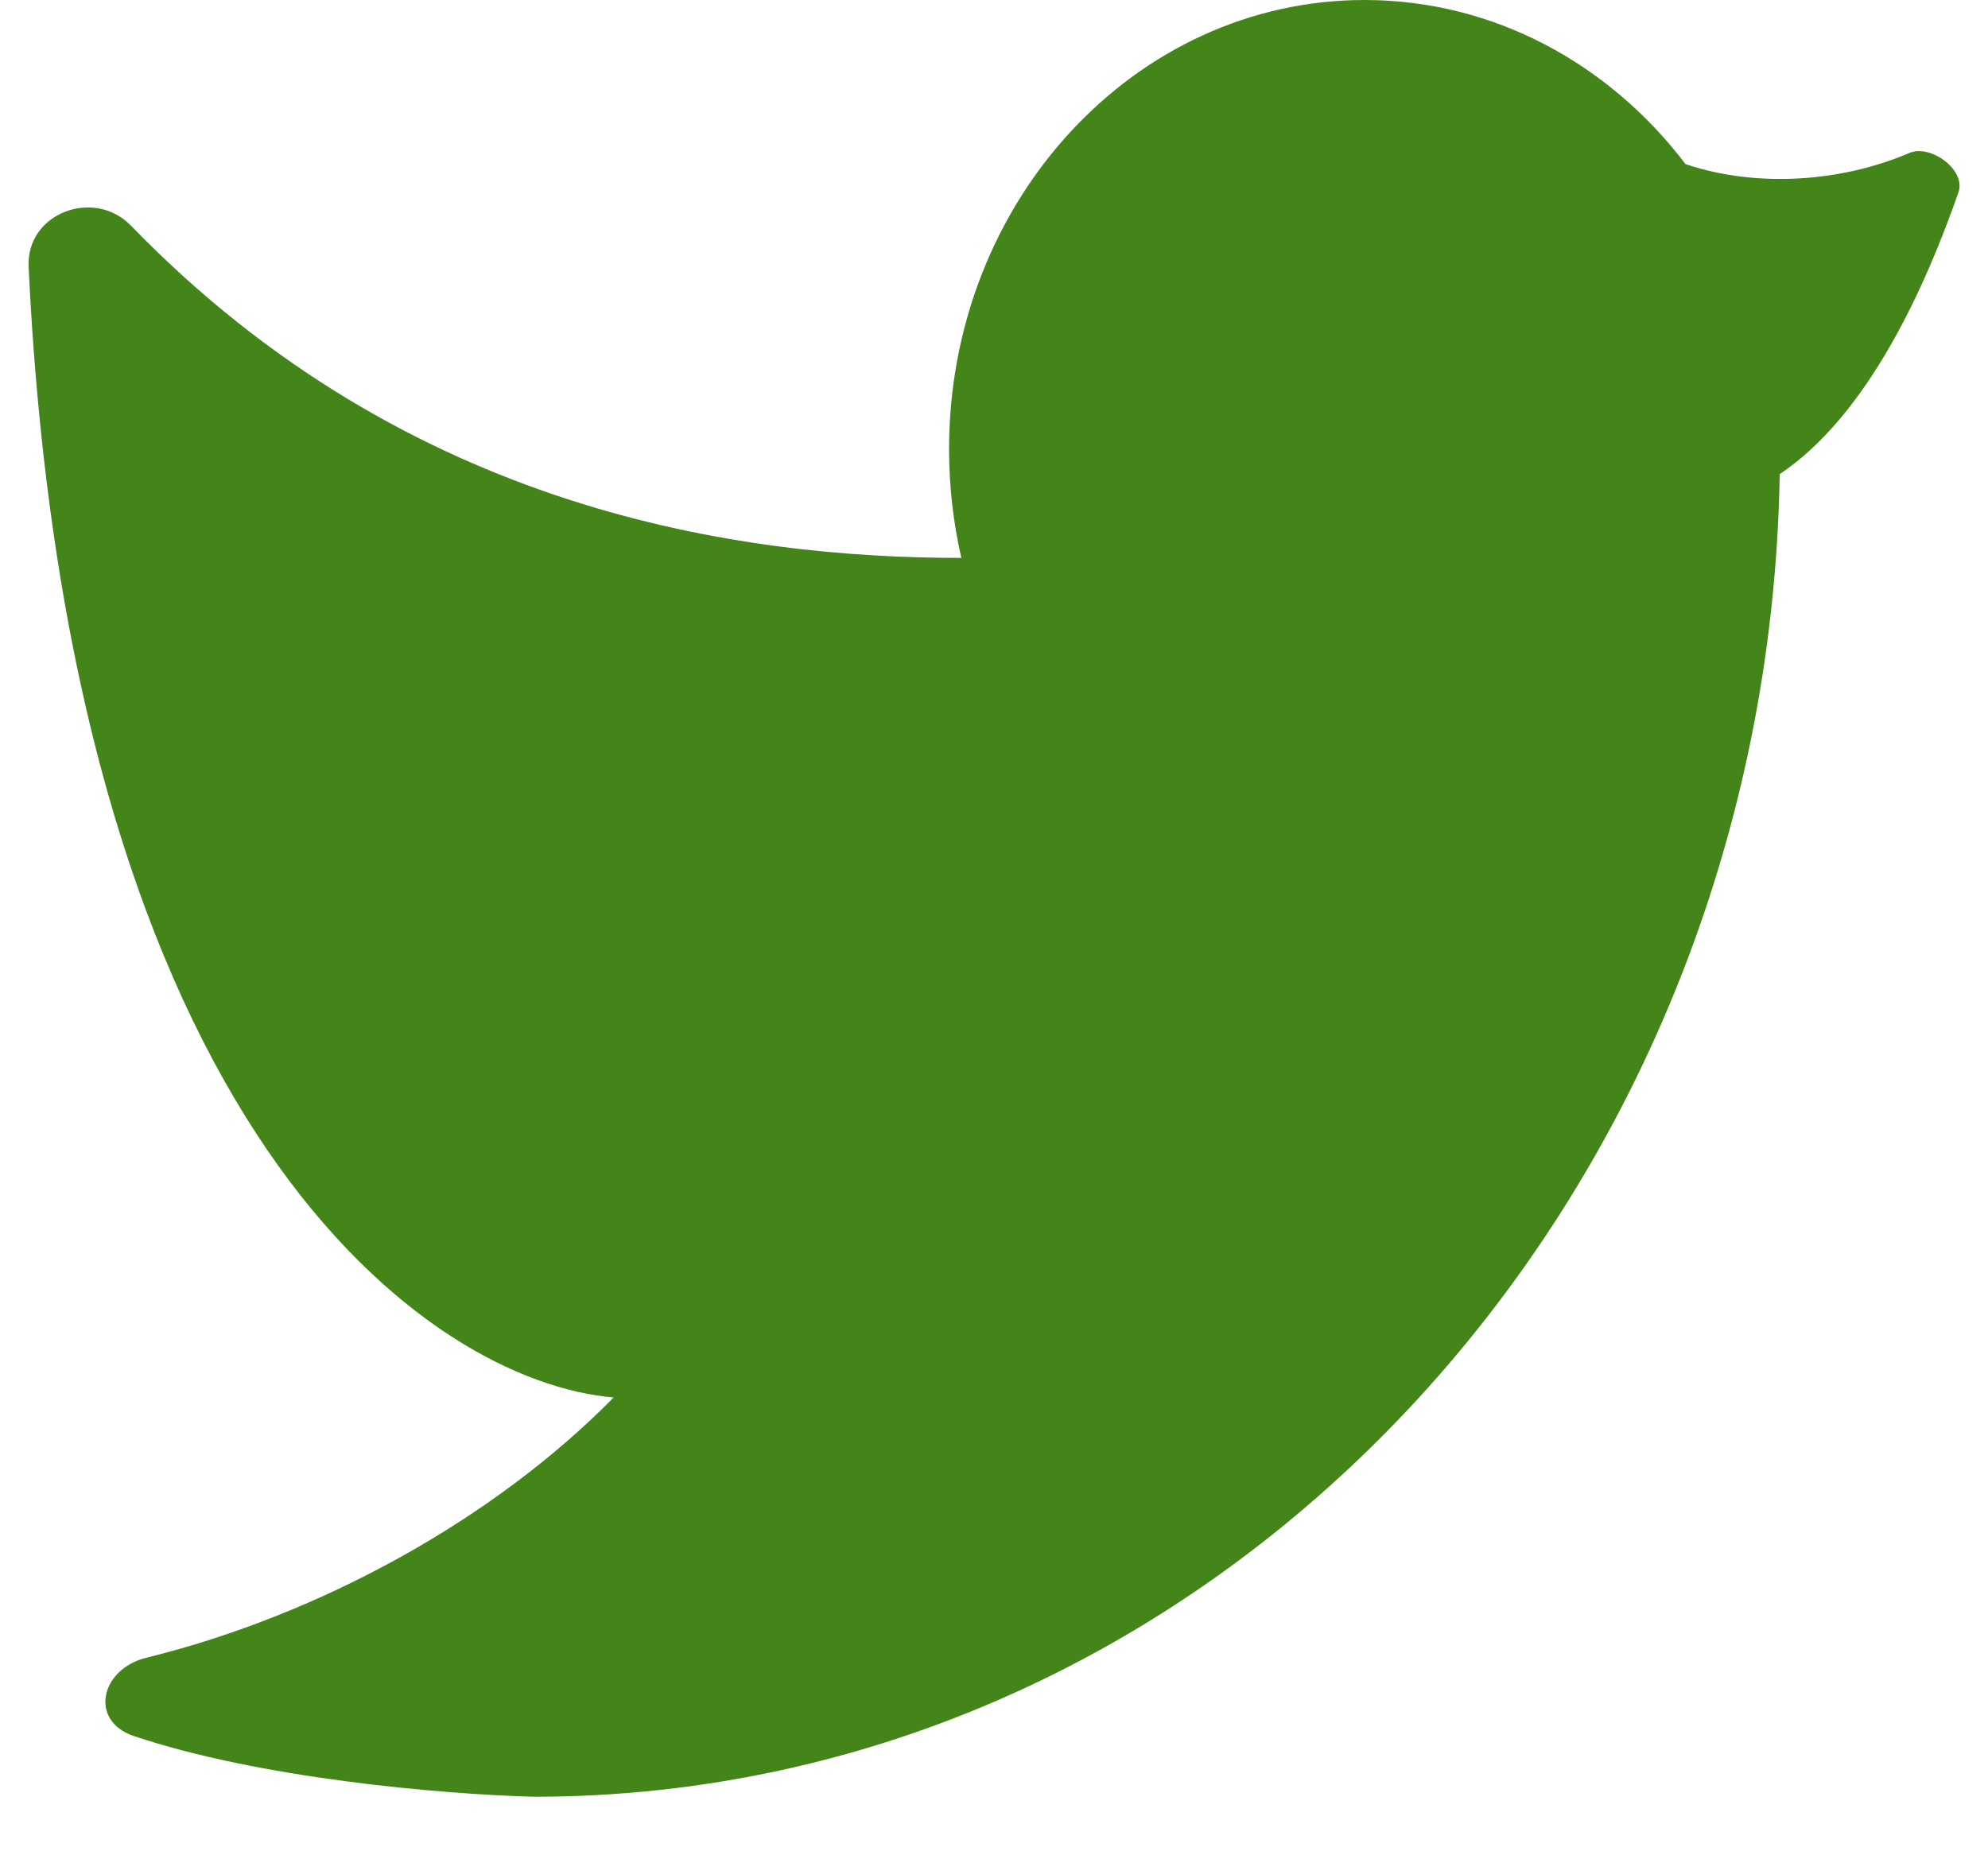 <svg width="30" height="28" viewBox="0 0 30 28" fill="none" xmlns="http://www.w3.org/2000/svg">
<path d="M20.591 0C17.129 0 14.322 3.035 14.322 6.779C14.322 7.345 14.387 7.895 14.507 8.42C11.178 8.42 6.164 7.727 1.977 3.406C1.42 2.831 0.393 3.215 0.432 4.026C1.052 17.054 6.47 20.854 9.26 21.091C7.458 22.923 4.841 24.37 2.208 25.019C1.513 25.19 1.341 25.974 2.021 26.201C3.905 26.833 6.602 27.076 8.054 27.117C18.324 27.117 26.671 18.214 26.857 7.156C28.205 6.253 29.069 4.292 29.554 2.903C29.672 2.565 29.134 2.171 28.812 2.309C27.804 2.741 26.526 2.843 25.436 2.477C24.287 0.965 22.543 0 20.591 0Z" fill="#448519"/>
</svg>
